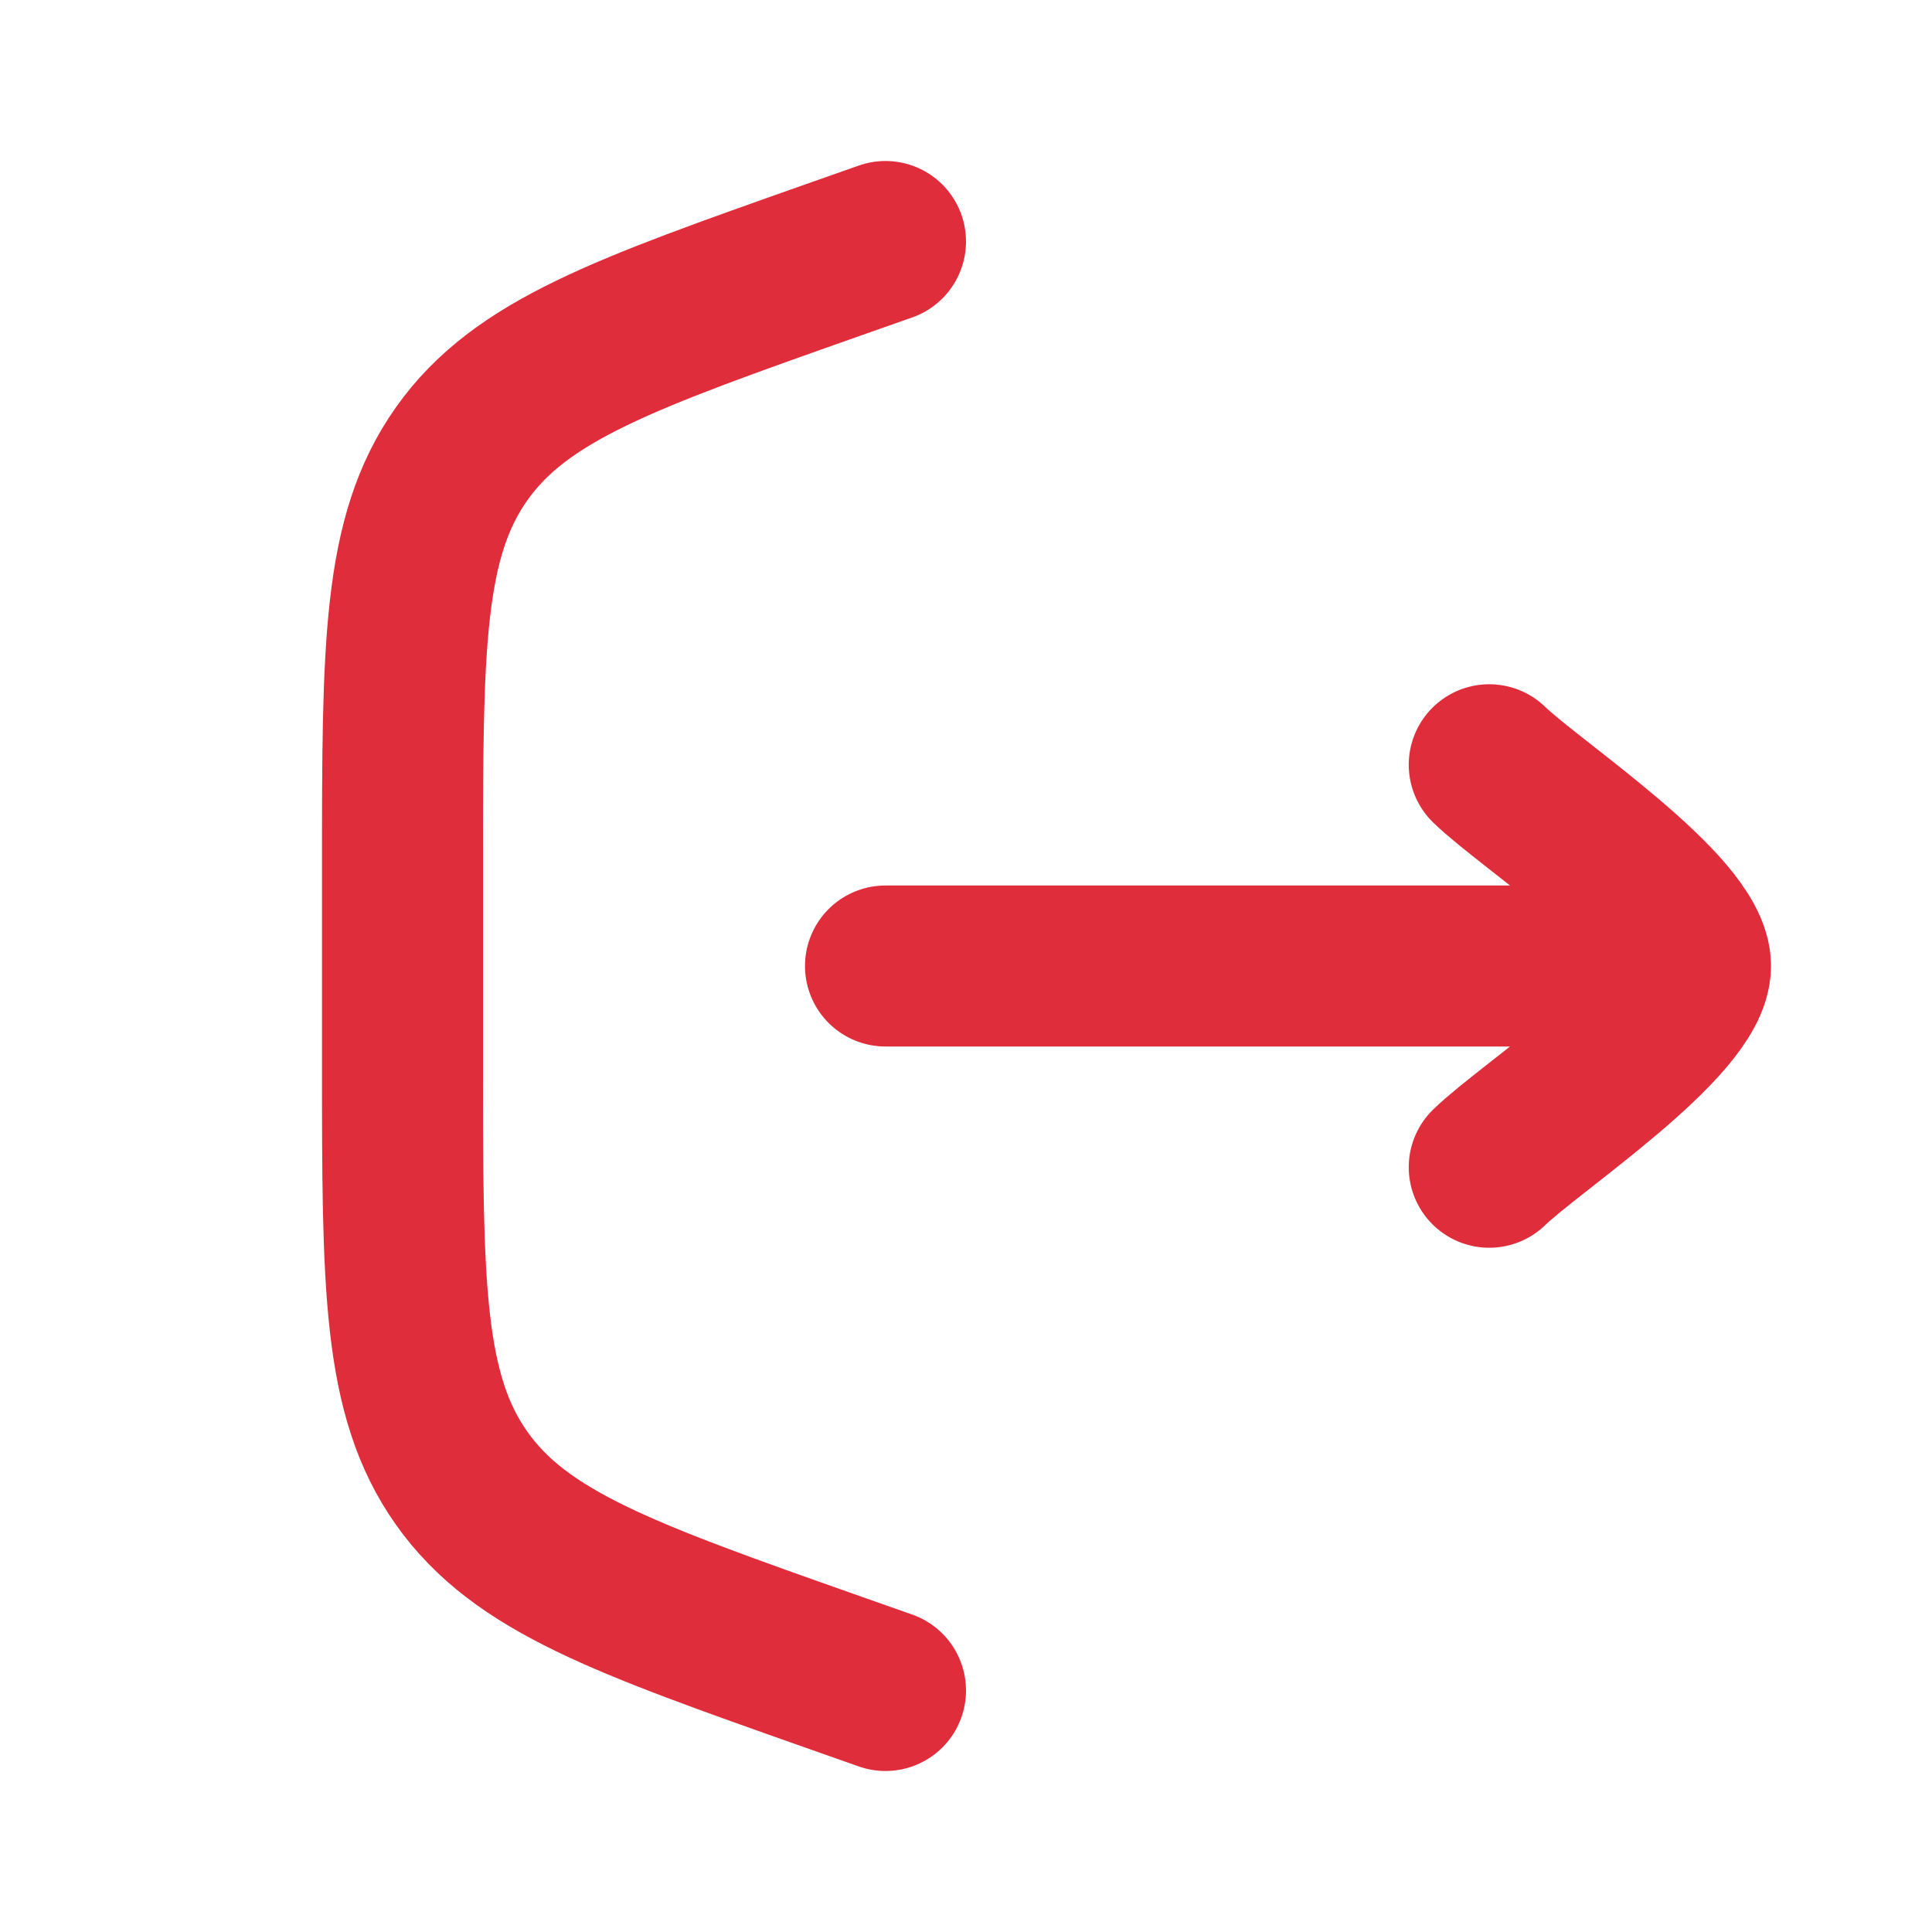 <svg width="18" height="18" viewBox="0 0 18 18" fill="none" xmlns="http://www.w3.org/2000/svg">
<path d="M8.25 2.25L7.753 2.425C5.819 3.108 4.852 3.449 4.301 4.228C3.75 5.007 3.75 6.032 3.75 8.083V9.917C3.75 11.968 3.75 12.993 4.301 13.772C4.852 14.551 5.819 14.892 7.753 15.575L8.25 15.75" stroke="#E02D3C" stroke-width="1.5" stroke-linecap="round"/>
<path d="M15.75 9L8.25 9M15.75 9C15.75 8.475 14.254 7.494 13.875 7.125M15.75 9C15.75 9.525 14.254 10.506 13.875 10.875" stroke="#E02D3C" stroke-width="1.5" stroke-linecap="round" stroke-linejoin="round"/>
</svg>
